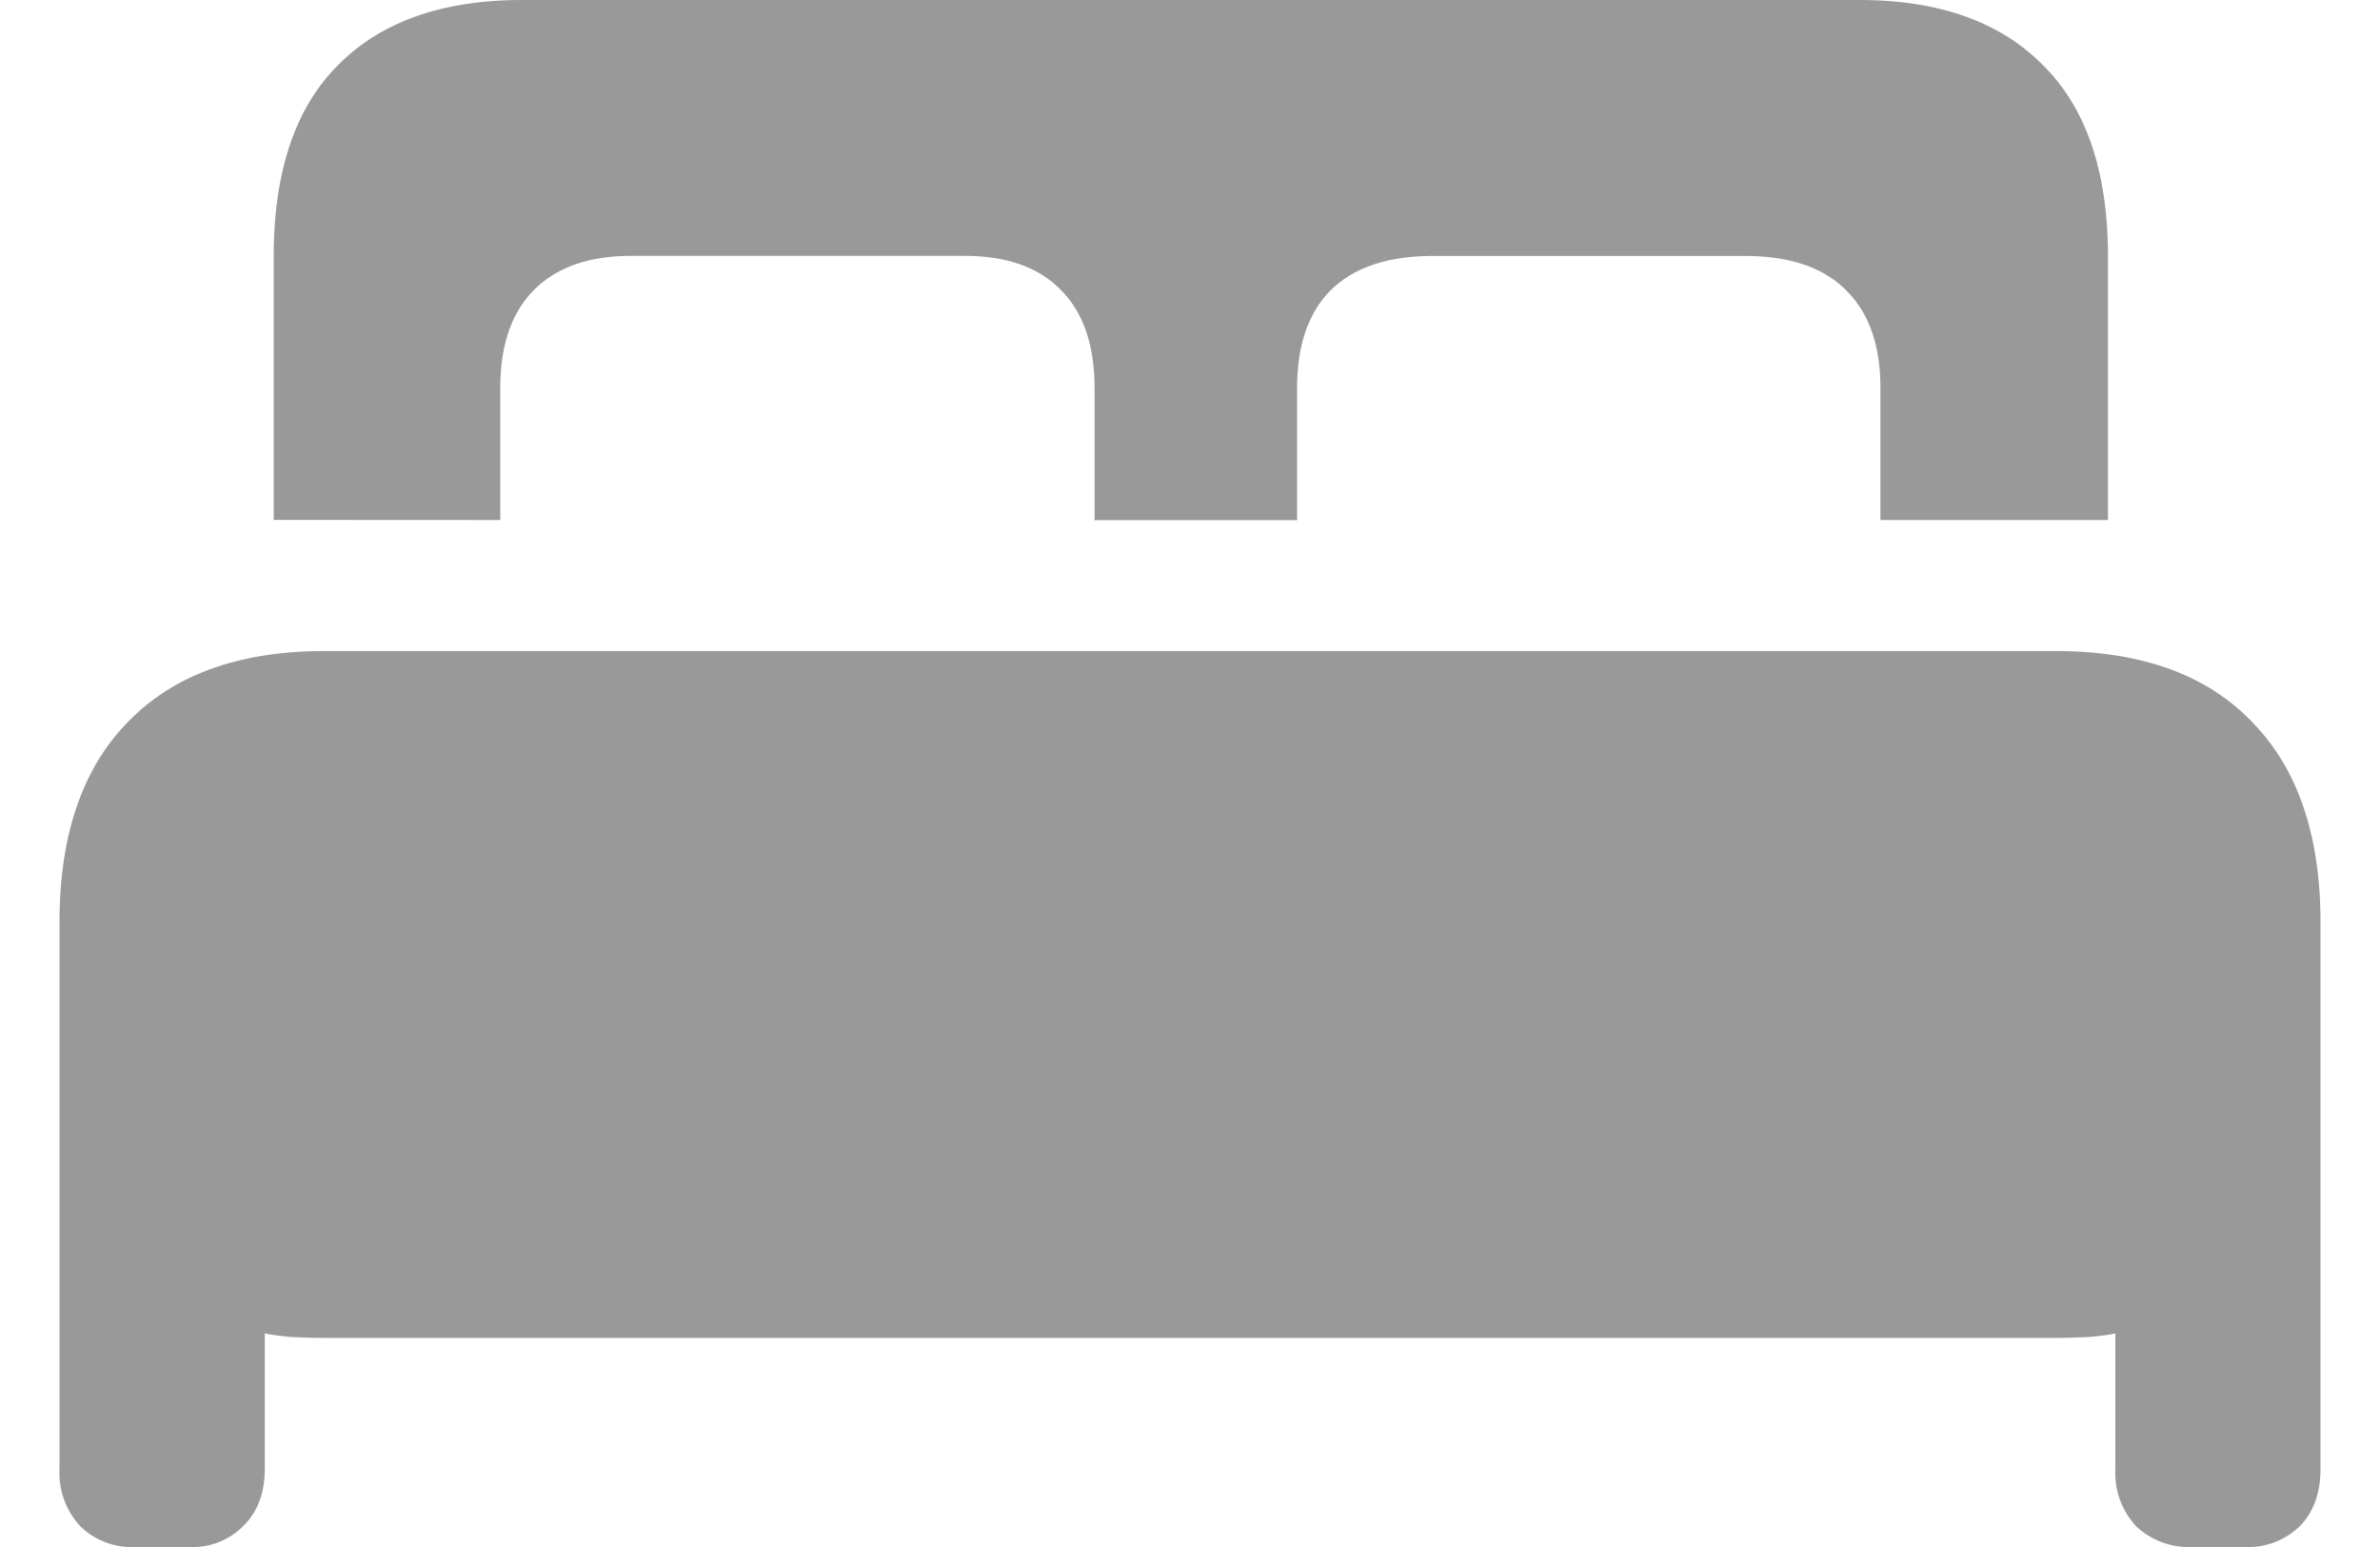 <svg width="20" height="13" viewBox="0 0 20 13" fill="none" xmlns="http://www.w3.org/2000/svg"><path d="M.5 12.345V7.752q0-1.101.577-1.687.578-.594 1.65-.594h14.546q1.08 0 1.65.594.577.585.577 1.687v4.593q0 .3-.172.478a.62.62 0 0 1-.465.177h-.45a.64.64 0 0 1-.465-.177.66.66 0 0 1-.172-.478v-1.14q-.06.015-.218.03a6 6 0 0 1-.292.008H2.734a6 6 0 0 1-.292-.008q-.15-.015-.217-.03v1.14q0 .3-.18.478a.6.6 0 0 1-.458.177h-.45a.62.62 0 0 1-.465-.177.66.66 0 0 1-.172-.478m1.8-7.976V2.158q0-1.071.54-1.61Q3.38 0 4.39 0h11.233q1.005 0 1.544.547.547.54.547 1.61V4.37h-1.912V3.26q0-.539-.292-.824-.285-.285-.847-.285H12.04q-.562 0-.855.285-.285.285-.285.825v1.11H9.198V3.26q0-.54-.285-.825-.278-.285-.81-.285H5.306q-.532 0-.817.285t-.285.825v1.11z" fill="#999"/></svg>